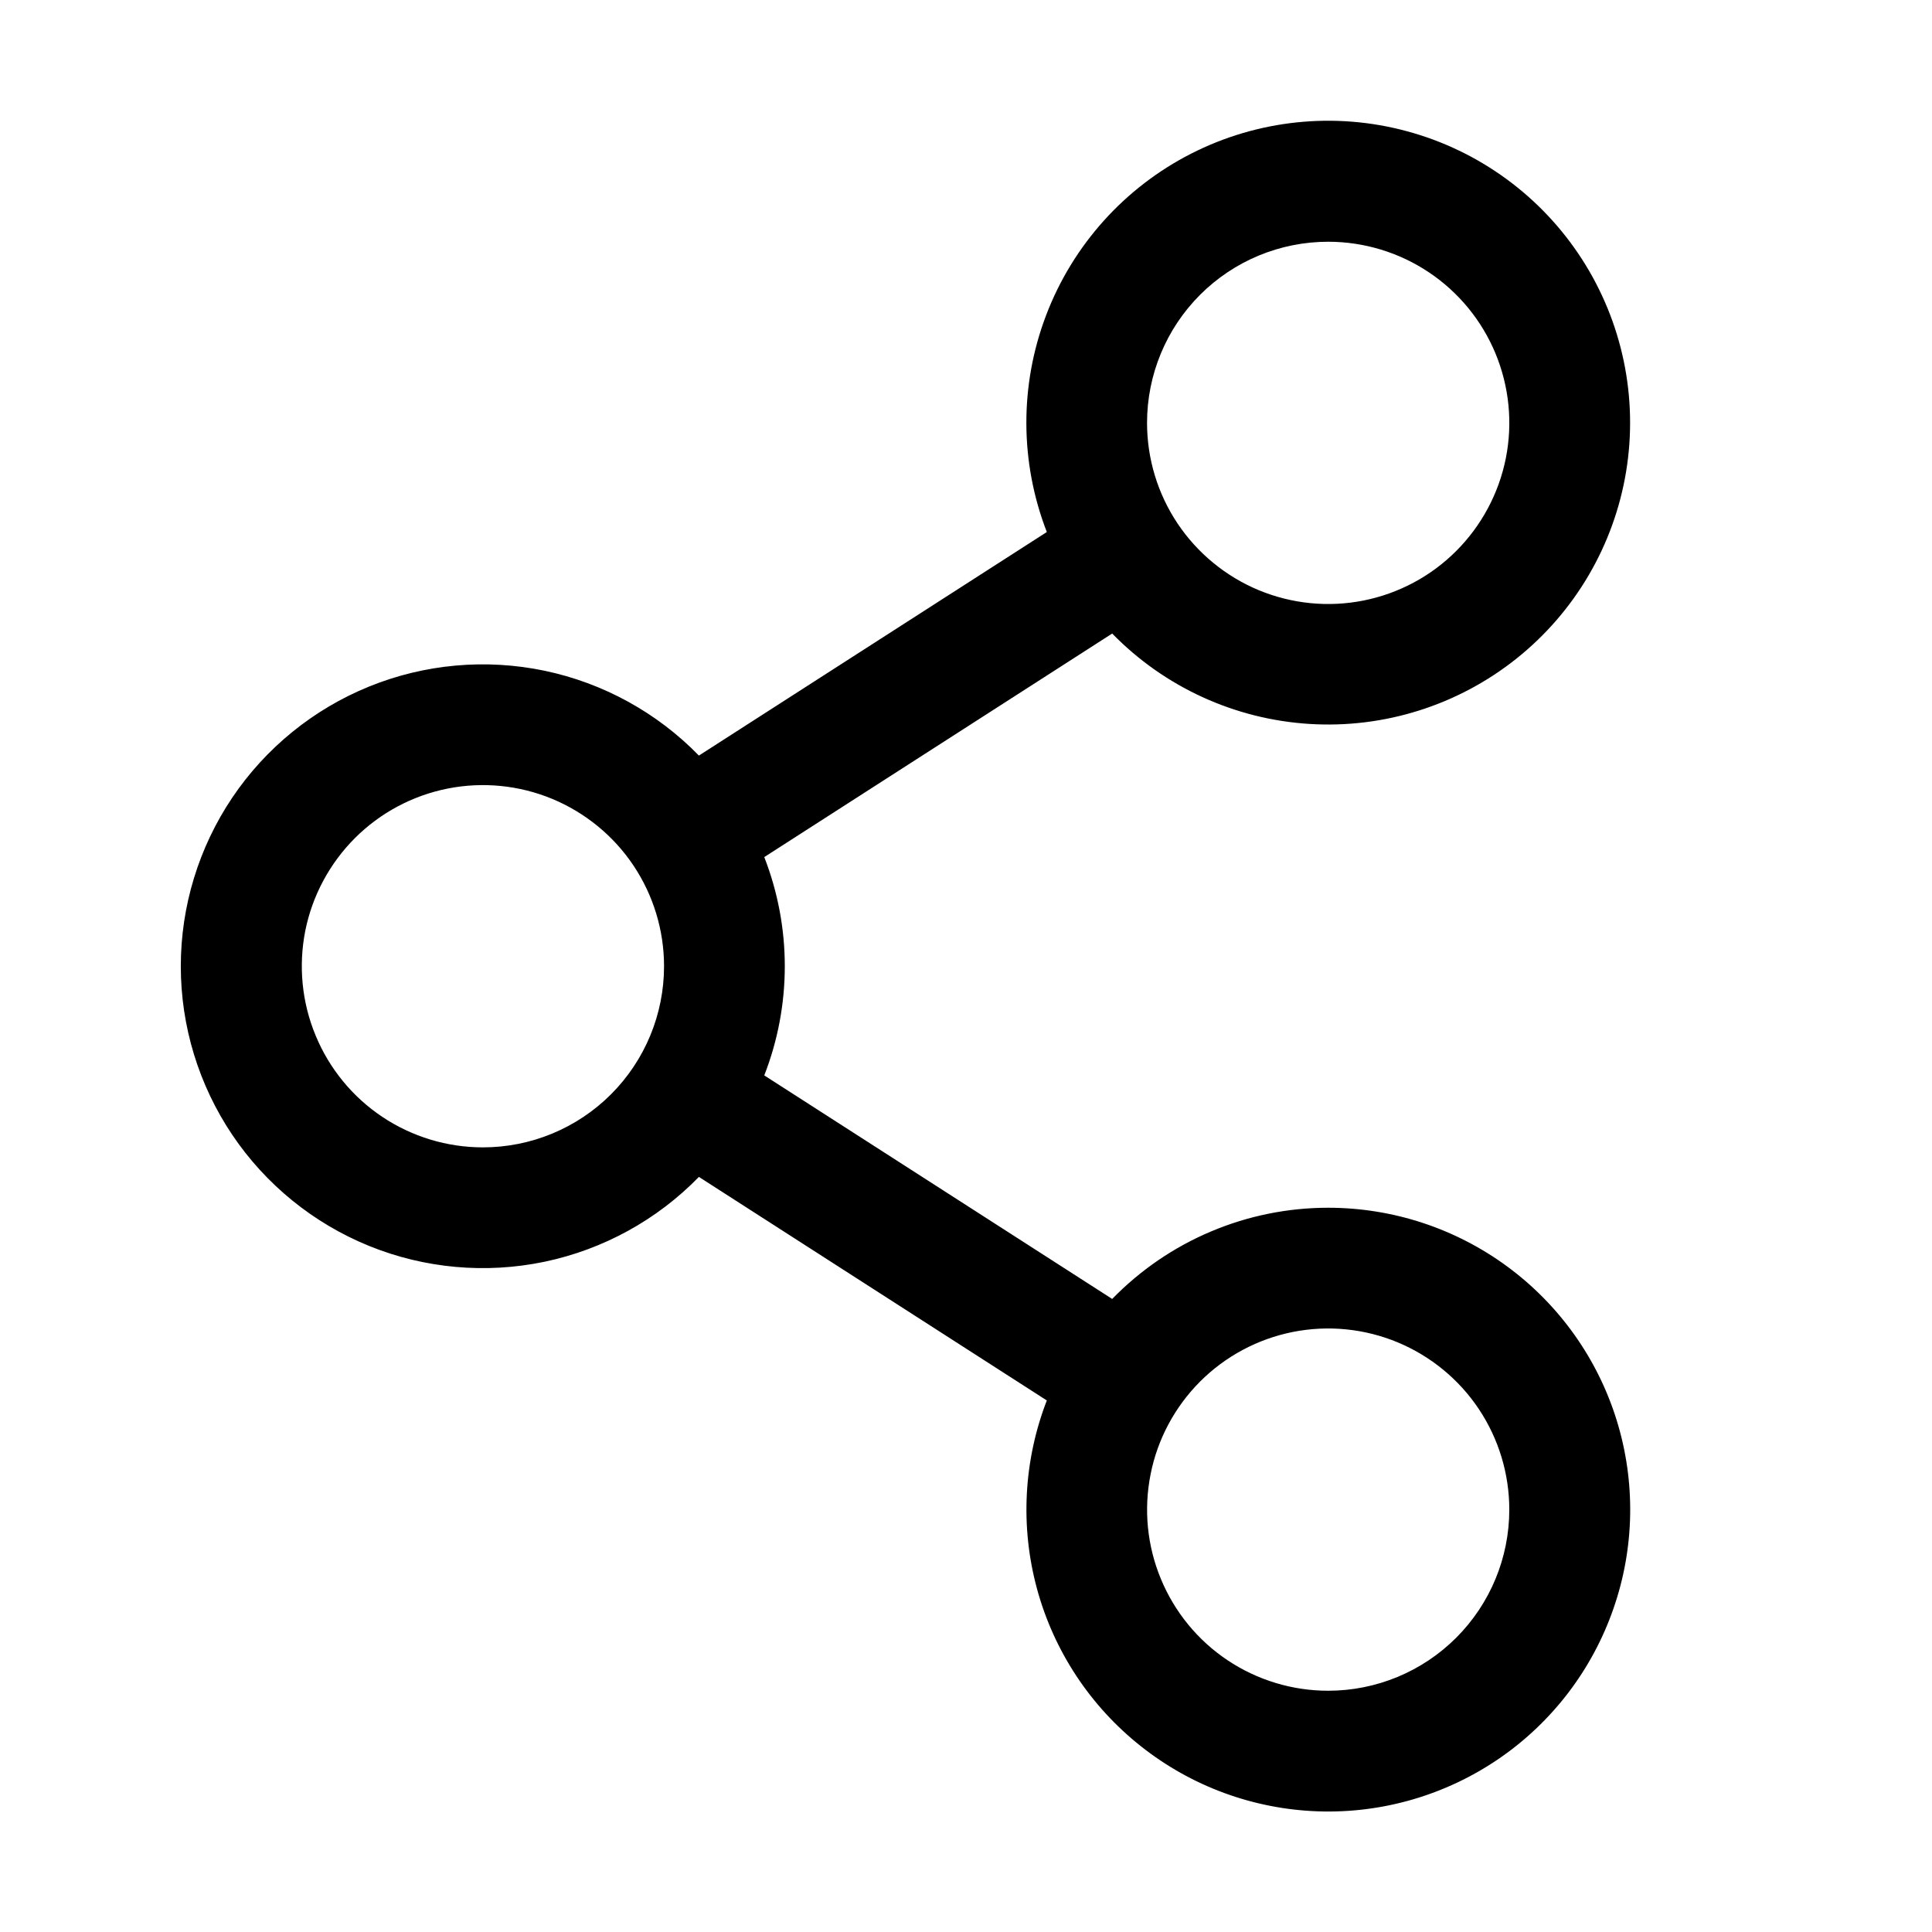 <svg  viewBox="0 0 24 24"  xmlns="http://www.w3.org/2000/svg">
<path d="M16.499 15.003C15.999 15.003 15.504 15.103 15.043 15.298C14.582 15.492 14.165 15.778 13.816 16.136L9.494 13.359C9.834 12.487 9.834 11.519 9.494 10.647L13.816 7.87C14.465 8.535 15.338 8.935 16.266 8.993C17.193 9.051 18.109 8.762 18.836 8.183C19.563 7.604 20.049 6.776 20.2 5.859C20.351 4.942 20.155 4.001 19.652 3.22C19.149 2.439 18.374 1.872 17.477 1.63C16.58 1.387 15.624 1.487 14.796 1.909C13.969 2.331 13.327 3.045 12.996 3.914C12.665 4.782 12.668 5.742 13.004 6.609L8.682 9.386C8.162 8.852 7.494 8.485 6.764 8.332C6.034 8.18 5.275 8.248 4.584 8.529C3.893 8.81 3.301 9.291 2.885 9.909C2.469 10.528 2.246 11.257 2.246 12.003C2.246 12.749 2.469 13.478 2.885 14.097C3.301 14.715 3.893 15.196 4.584 15.477C5.275 15.758 6.034 15.826 6.764 15.674C7.494 15.521 8.162 15.154 8.682 14.62L13.004 17.397C12.715 18.144 12.672 18.964 12.882 19.737C13.092 20.51 13.544 21.195 14.172 21.692C14.8 22.19 15.57 22.473 16.371 22.501C17.171 22.529 17.959 22.299 18.62 21.847C19.281 21.394 19.779 20.742 20.042 19.985C20.306 19.229 20.32 18.408 20.083 17.643C19.846 16.878 19.37 16.209 18.725 15.734C18.08 15.259 17.3 15.003 16.499 15.003ZM16.499 3.003C16.944 3.003 17.379 3.135 17.749 3.382C18.119 3.629 18.408 3.981 18.578 4.392C18.748 4.803 18.793 5.255 18.706 5.692C18.619 6.128 18.405 6.529 18.09 6.844C17.776 7.159 17.375 7.373 16.938 7.46C16.502 7.547 16.049 7.502 15.638 7.332C15.227 7.161 14.876 6.873 14.628 6.503C14.381 6.133 14.249 5.698 14.249 5.253C14.249 4.656 14.486 4.084 14.908 3.662C15.33 3.24 15.902 3.003 16.499 3.003ZM5.999 14.253C5.554 14.253 5.119 14.121 4.749 13.874C4.379 13.627 4.091 13.275 3.921 12.864C3.75 12.453 3.706 12.001 3.792 11.564C3.879 11.128 4.094 10.727 4.408 10.412C4.723 10.097 5.124 9.883 5.56 9.796C5.997 9.709 6.449 9.754 6.86 9.924C7.271 10.095 7.623 10.383 7.87 10.753C8.117 11.123 8.249 11.558 8.249 12.003C8.249 12.6 8.012 13.172 7.59 13.594C7.168 14.016 6.596 14.253 5.999 14.253ZM16.499 21.003C16.054 21.003 15.619 20.871 15.249 20.624C14.879 20.377 14.591 20.025 14.421 19.614C14.25 19.203 14.206 18.75 14.293 18.314C14.379 17.878 14.594 17.477 14.908 17.162C15.223 16.847 15.624 16.633 16.06 16.546C16.497 16.459 16.949 16.504 17.36 16.674C17.771 16.845 18.123 17.133 18.37 17.503C18.617 17.873 18.749 18.308 18.749 18.753C18.749 19.35 18.512 19.922 18.09 20.344C17.668 20.766 17.096 21.003 16.499 21.003Z" fill="currentColor"/>
</svg>
